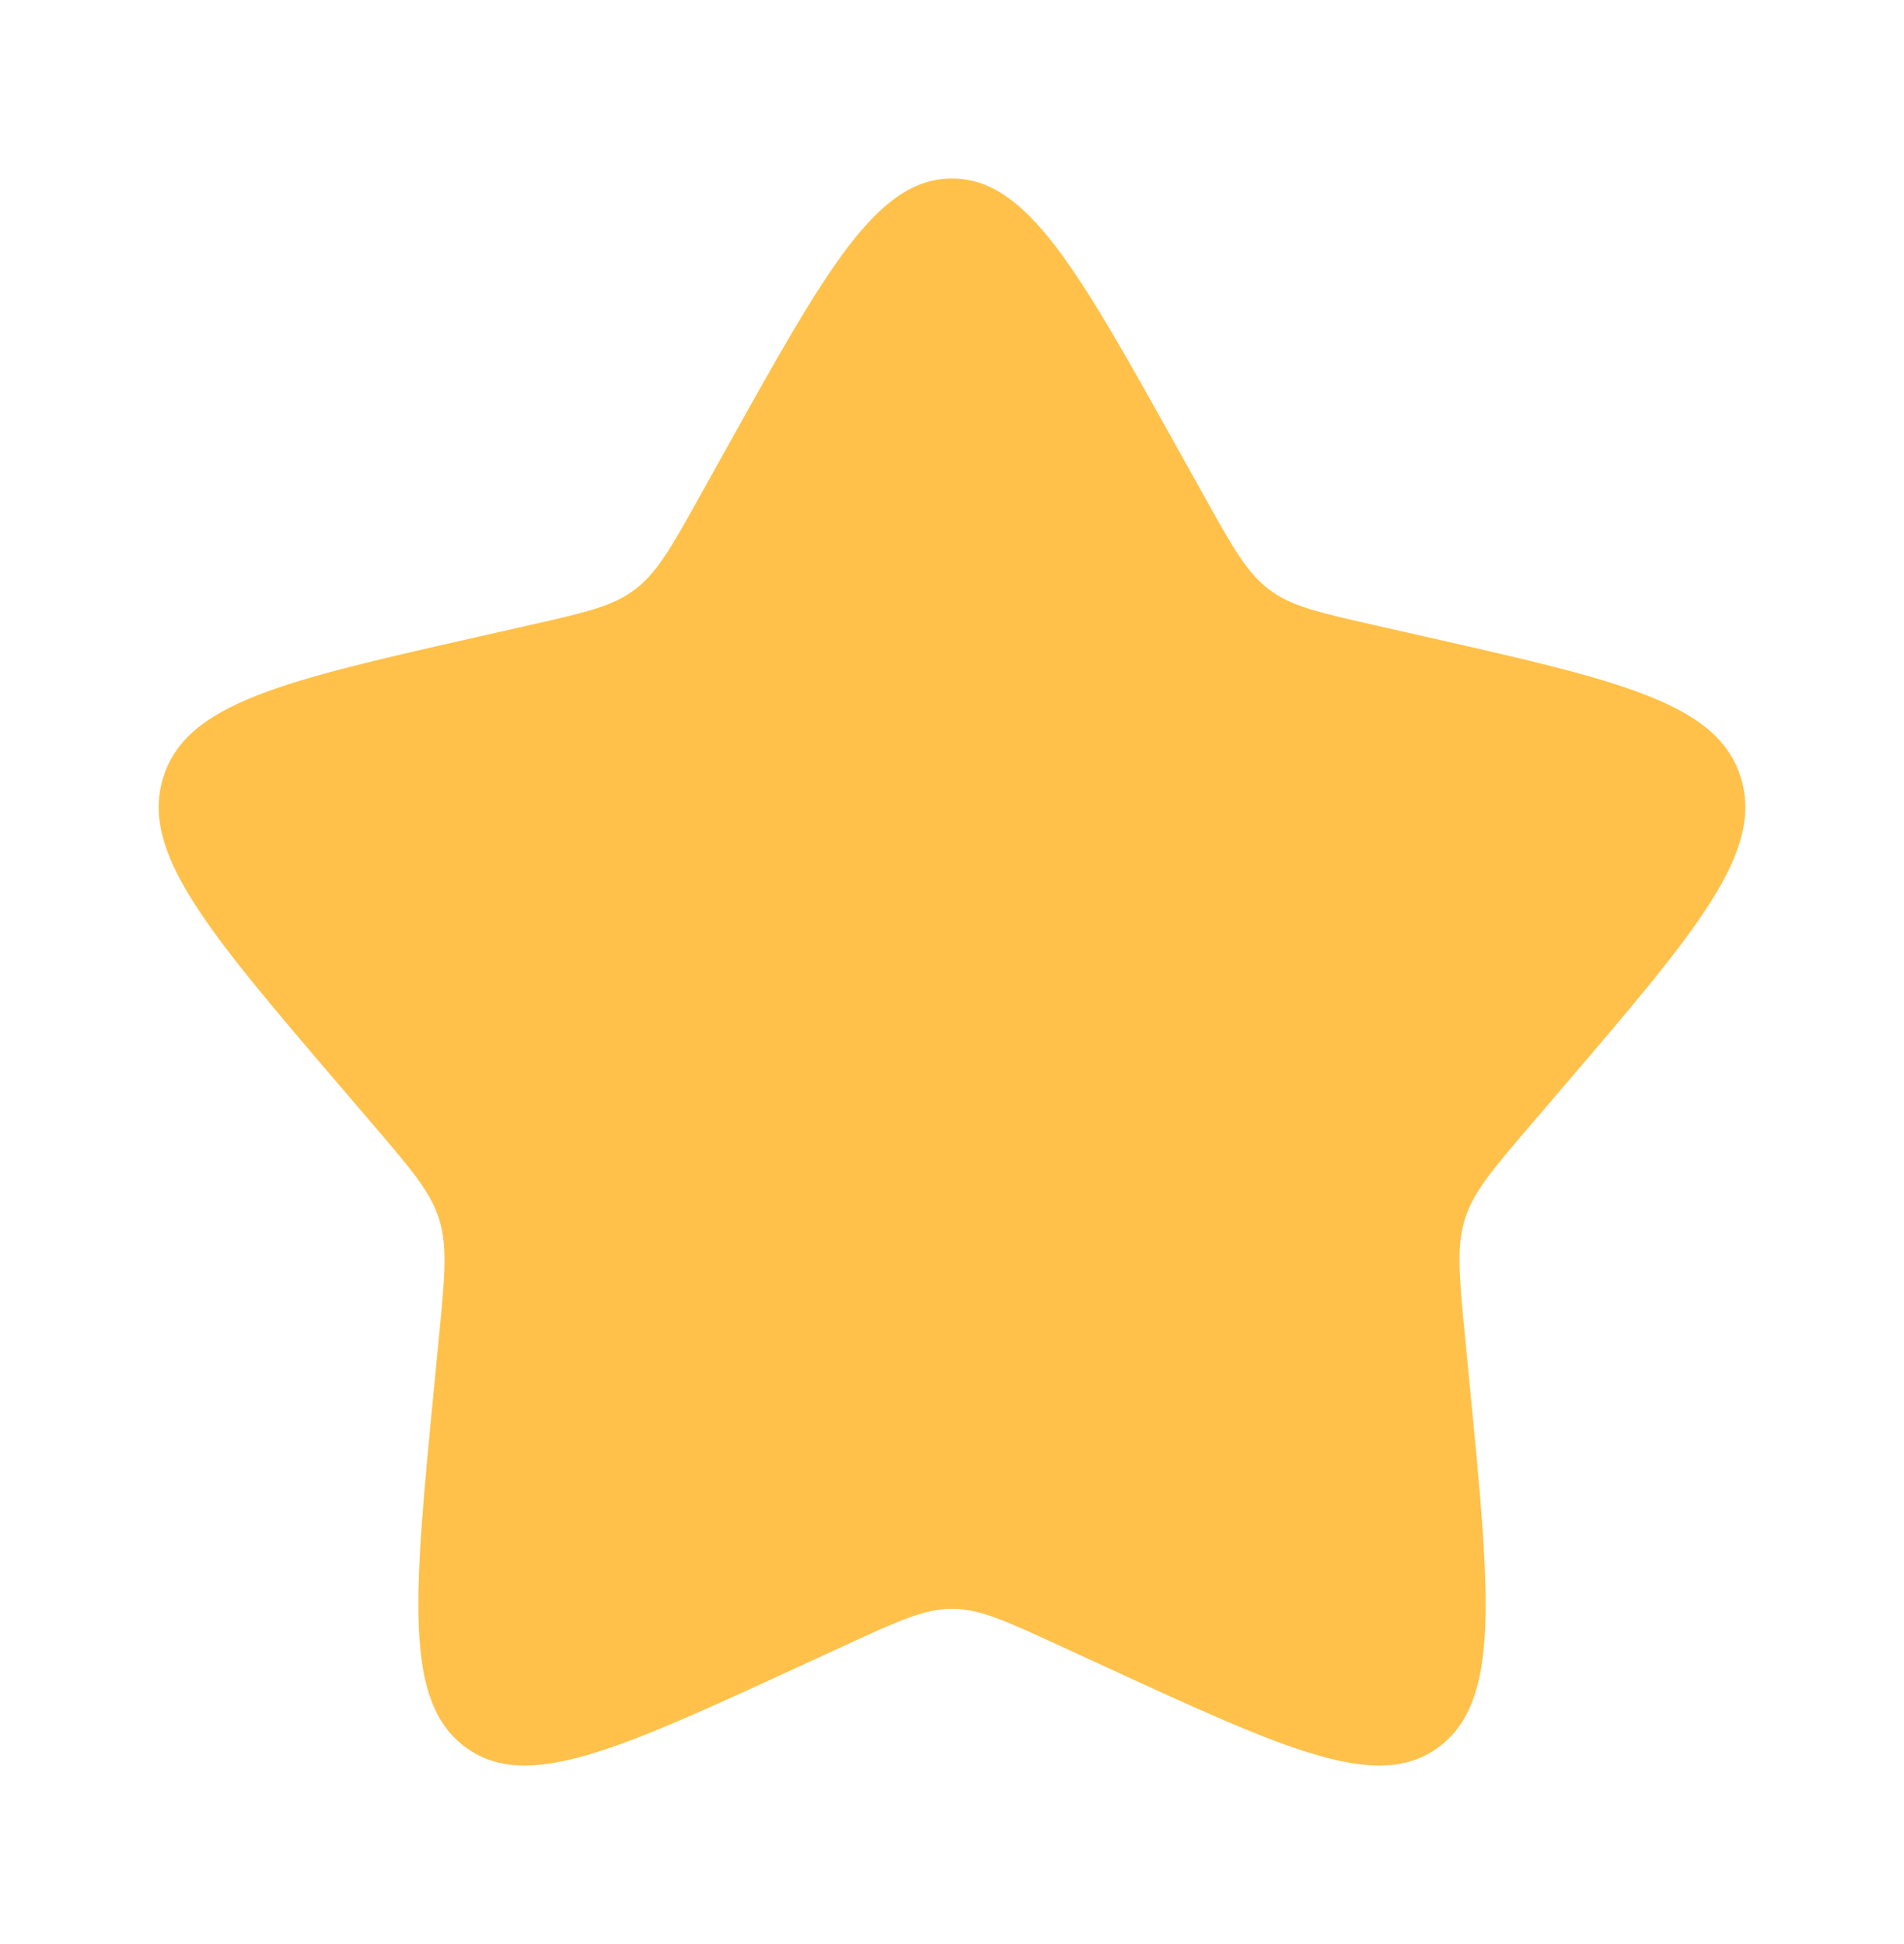 <svg xmlns="http://www.w3.org/2000/svg" width="48" height="49" viewBox="0 0 48 49" fill="none">
<path d="M18.306 11.317C20.84 6.772 22.106 4.5 24 4.5C25.894 4.5 27.16 6.772 29.694 11.317L30.349 12.492C31.069 13.784 31.429 14.43 31.99 14.856C32.551 15.282 33.25 15.44 34.648 15.756L35.921 16.044C40.84 17.157 43.3 17.714 43.885 19.596C44.47 21.477 42.794 23.438 39.44 27.36L38.572 28.374C37.619 29.489 37.143 30.046 36.928 30.735C36.714 31.425 36.786 32.168 36.93 33.655L37.061 35.009C37.568 40.241 37.822 42.857 36.29 44.02C34.758 45.184 32.455 44.123 27.849 42.002L26.657 41.454C25.348 40.851 24.694 40.55 24 40.55C23.306 40.55 22.652 40.851 21.343 41.454L20.151 42.002C15.545 44.123 13.242 45.184 11.71 44.02C10.178 42.857 10.432 40.241 10.939 35.009L11.07 33.655C11.214 32.168 11.286 31.425 11.072 30.735C10.857 30.046 10.381 29.489 9.428 28.374L8.56 27.36C5.207 23.438 3.53 21.477 4.115 19.596C4.7 17.714 7.16 17.157 12.079 16.044L13.352 15.756C14.75 15.44 15.449 15.282 16.01 14.856C16.571 14.43 16.931 13.784 17.651 12.492L18.306 11.317Z" fill="#FFC149"/>
</svg>